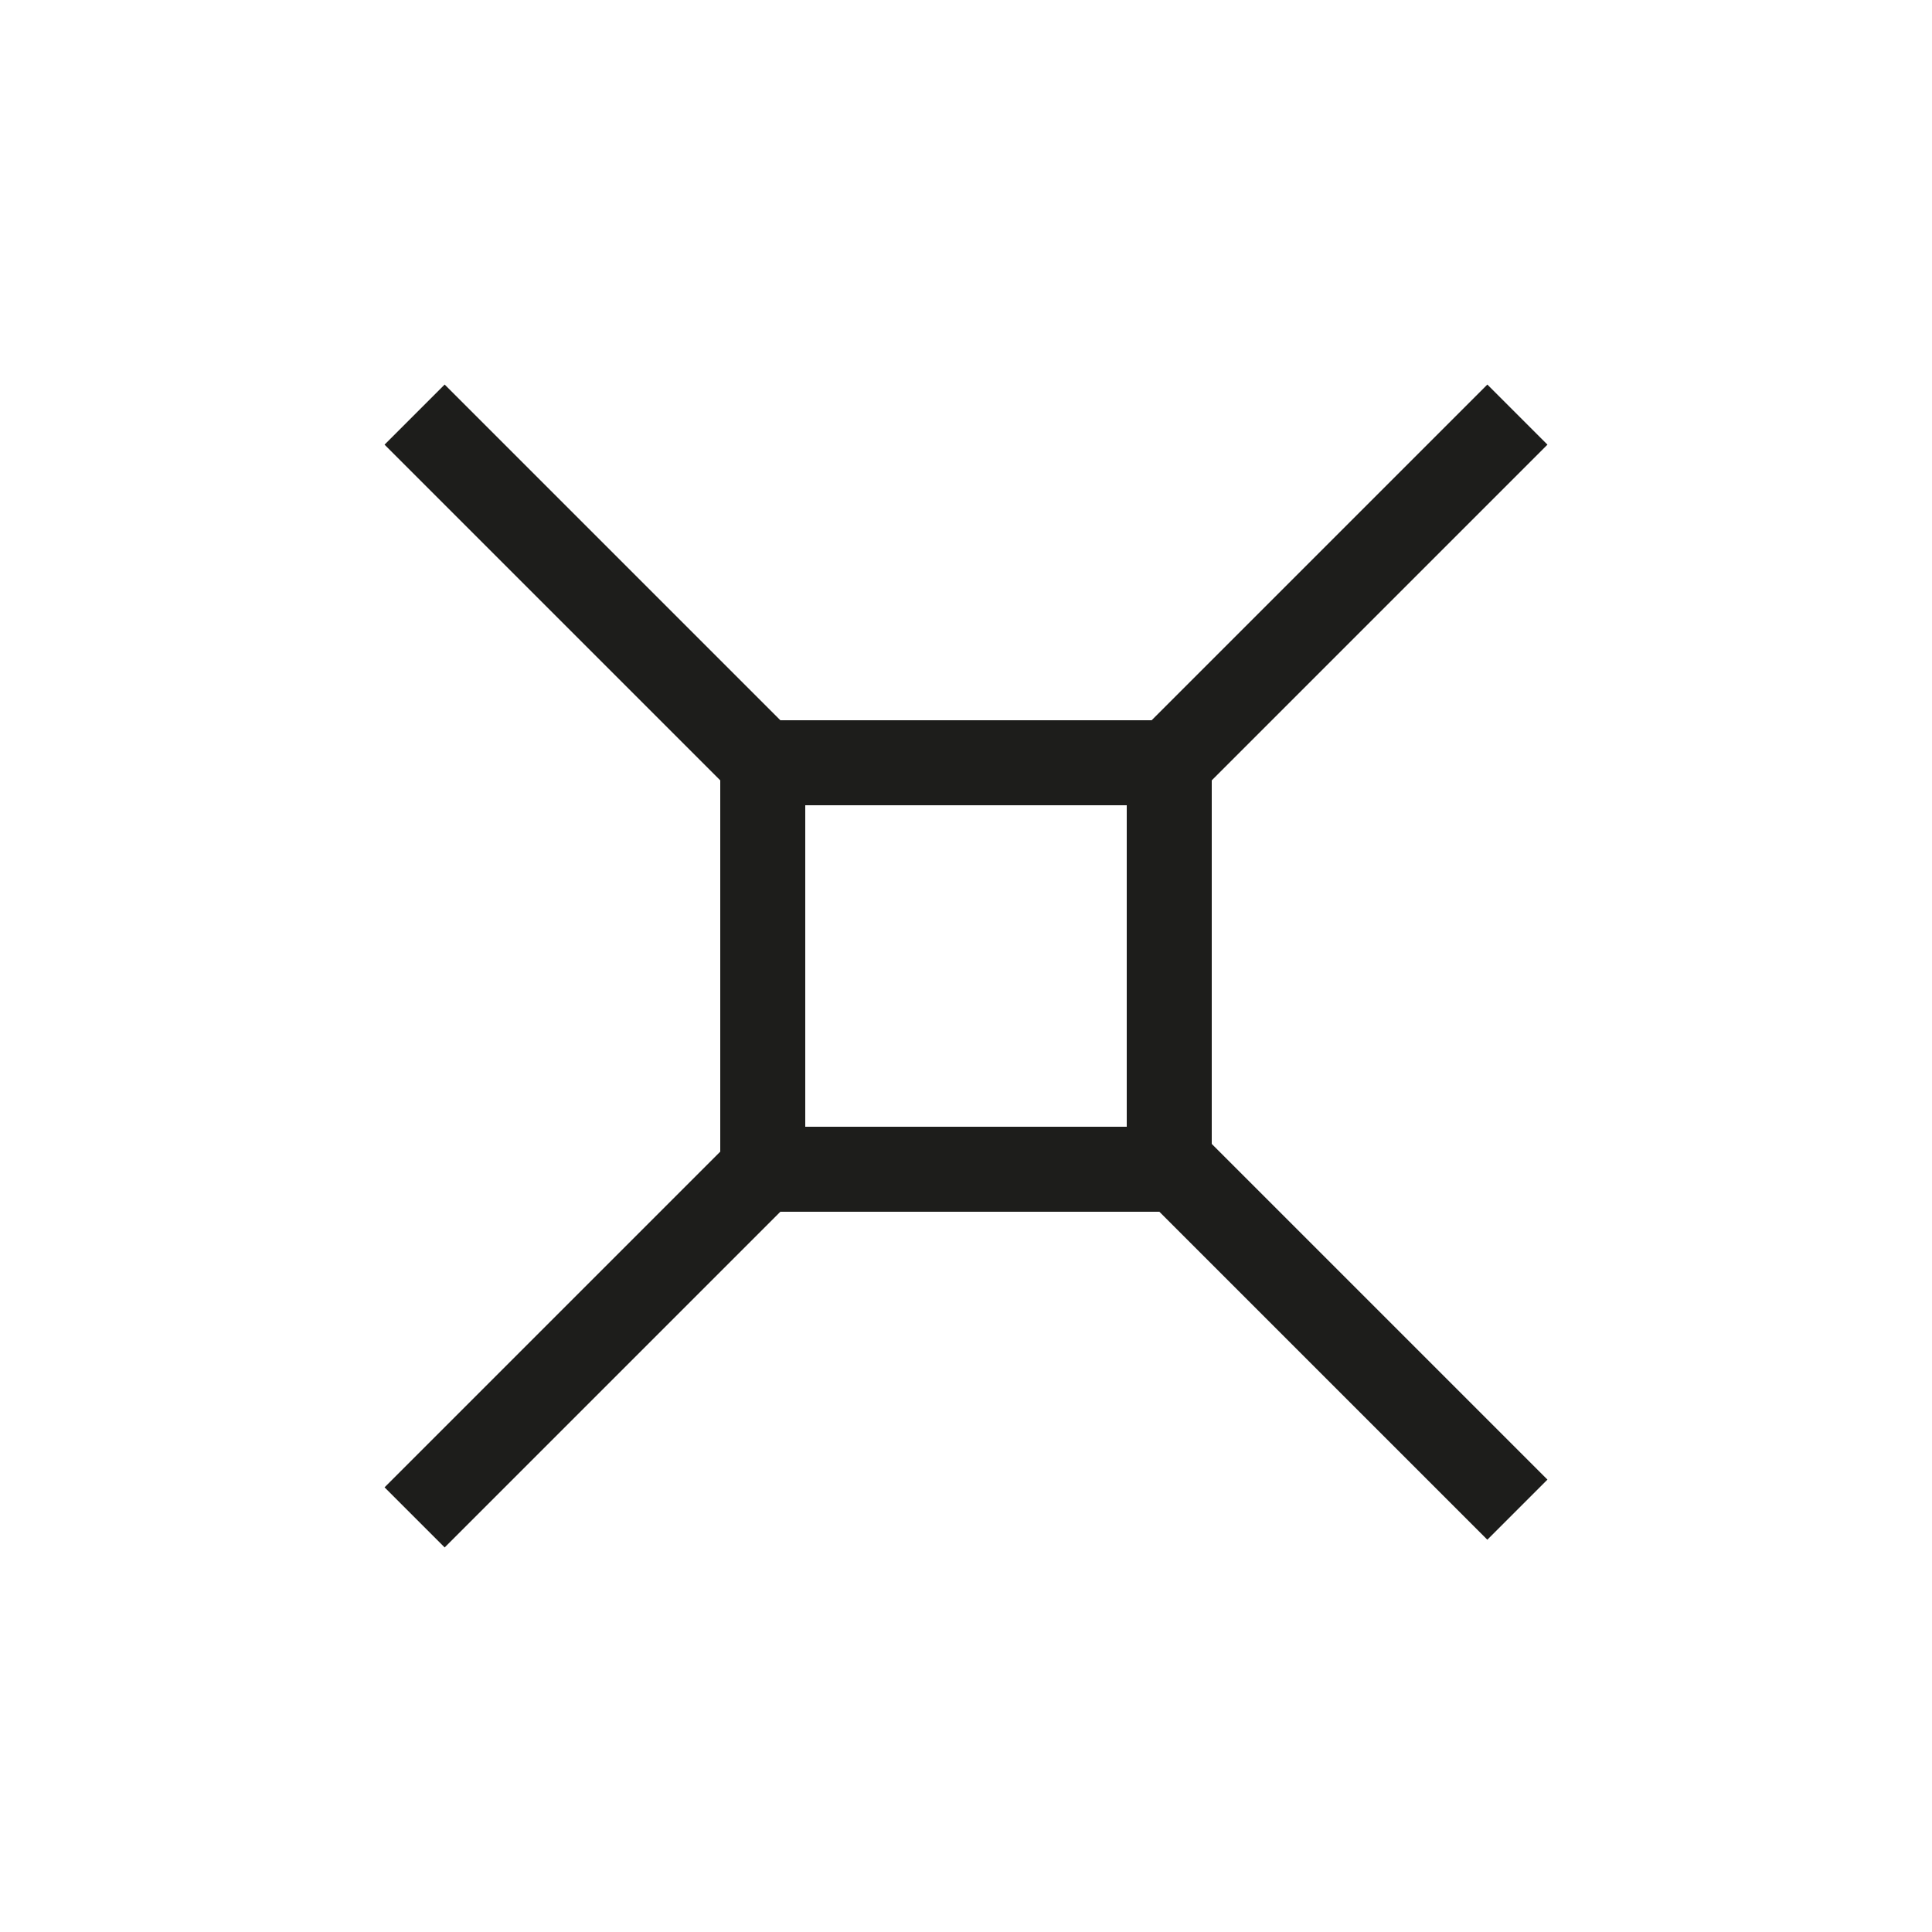 <?xml version="1.0" encoding="utf-8"?>
<!-- Generator: Adobe Illustrator 22.1.0, SVG Export Plug-In . SVG Version: 6.00 Build 0)  -->
<svg version="1.1" id="Livello_1" xmlns="http://www.w3.org/2000/svg" xmlns:xlink="http://www.w3.org/1999/xlink" x="0px" y="0px"
	 viewBox="0 0 500 500" style="enable-background:new 0 0 500 500;" xml:space="preserve">
<style type="text/css">
	.st0{fill:none;stroke:#1D1D1B;stroke-width:22;stroke-miterlimit:10;}
</style>
<title>mapcontrol</title>
<line class="st0" x1="302.6" y1="197.4" x2="392.7" y2="107.3"/>
<line class="st0" x1="107.3" y1="392.7" x2="197.4" y2="302.6"/>
<line class="st0" x1="302.6" y1="300.6" x2="392.7" y2="390.7"/>
<line class="st0" x1="107.3" y1="107.3" x2="197.4" y2="197.4"/>
<rect x="197.4" y="197.4" class="st0" width="105.2" height="105.2"/>
</svg>
